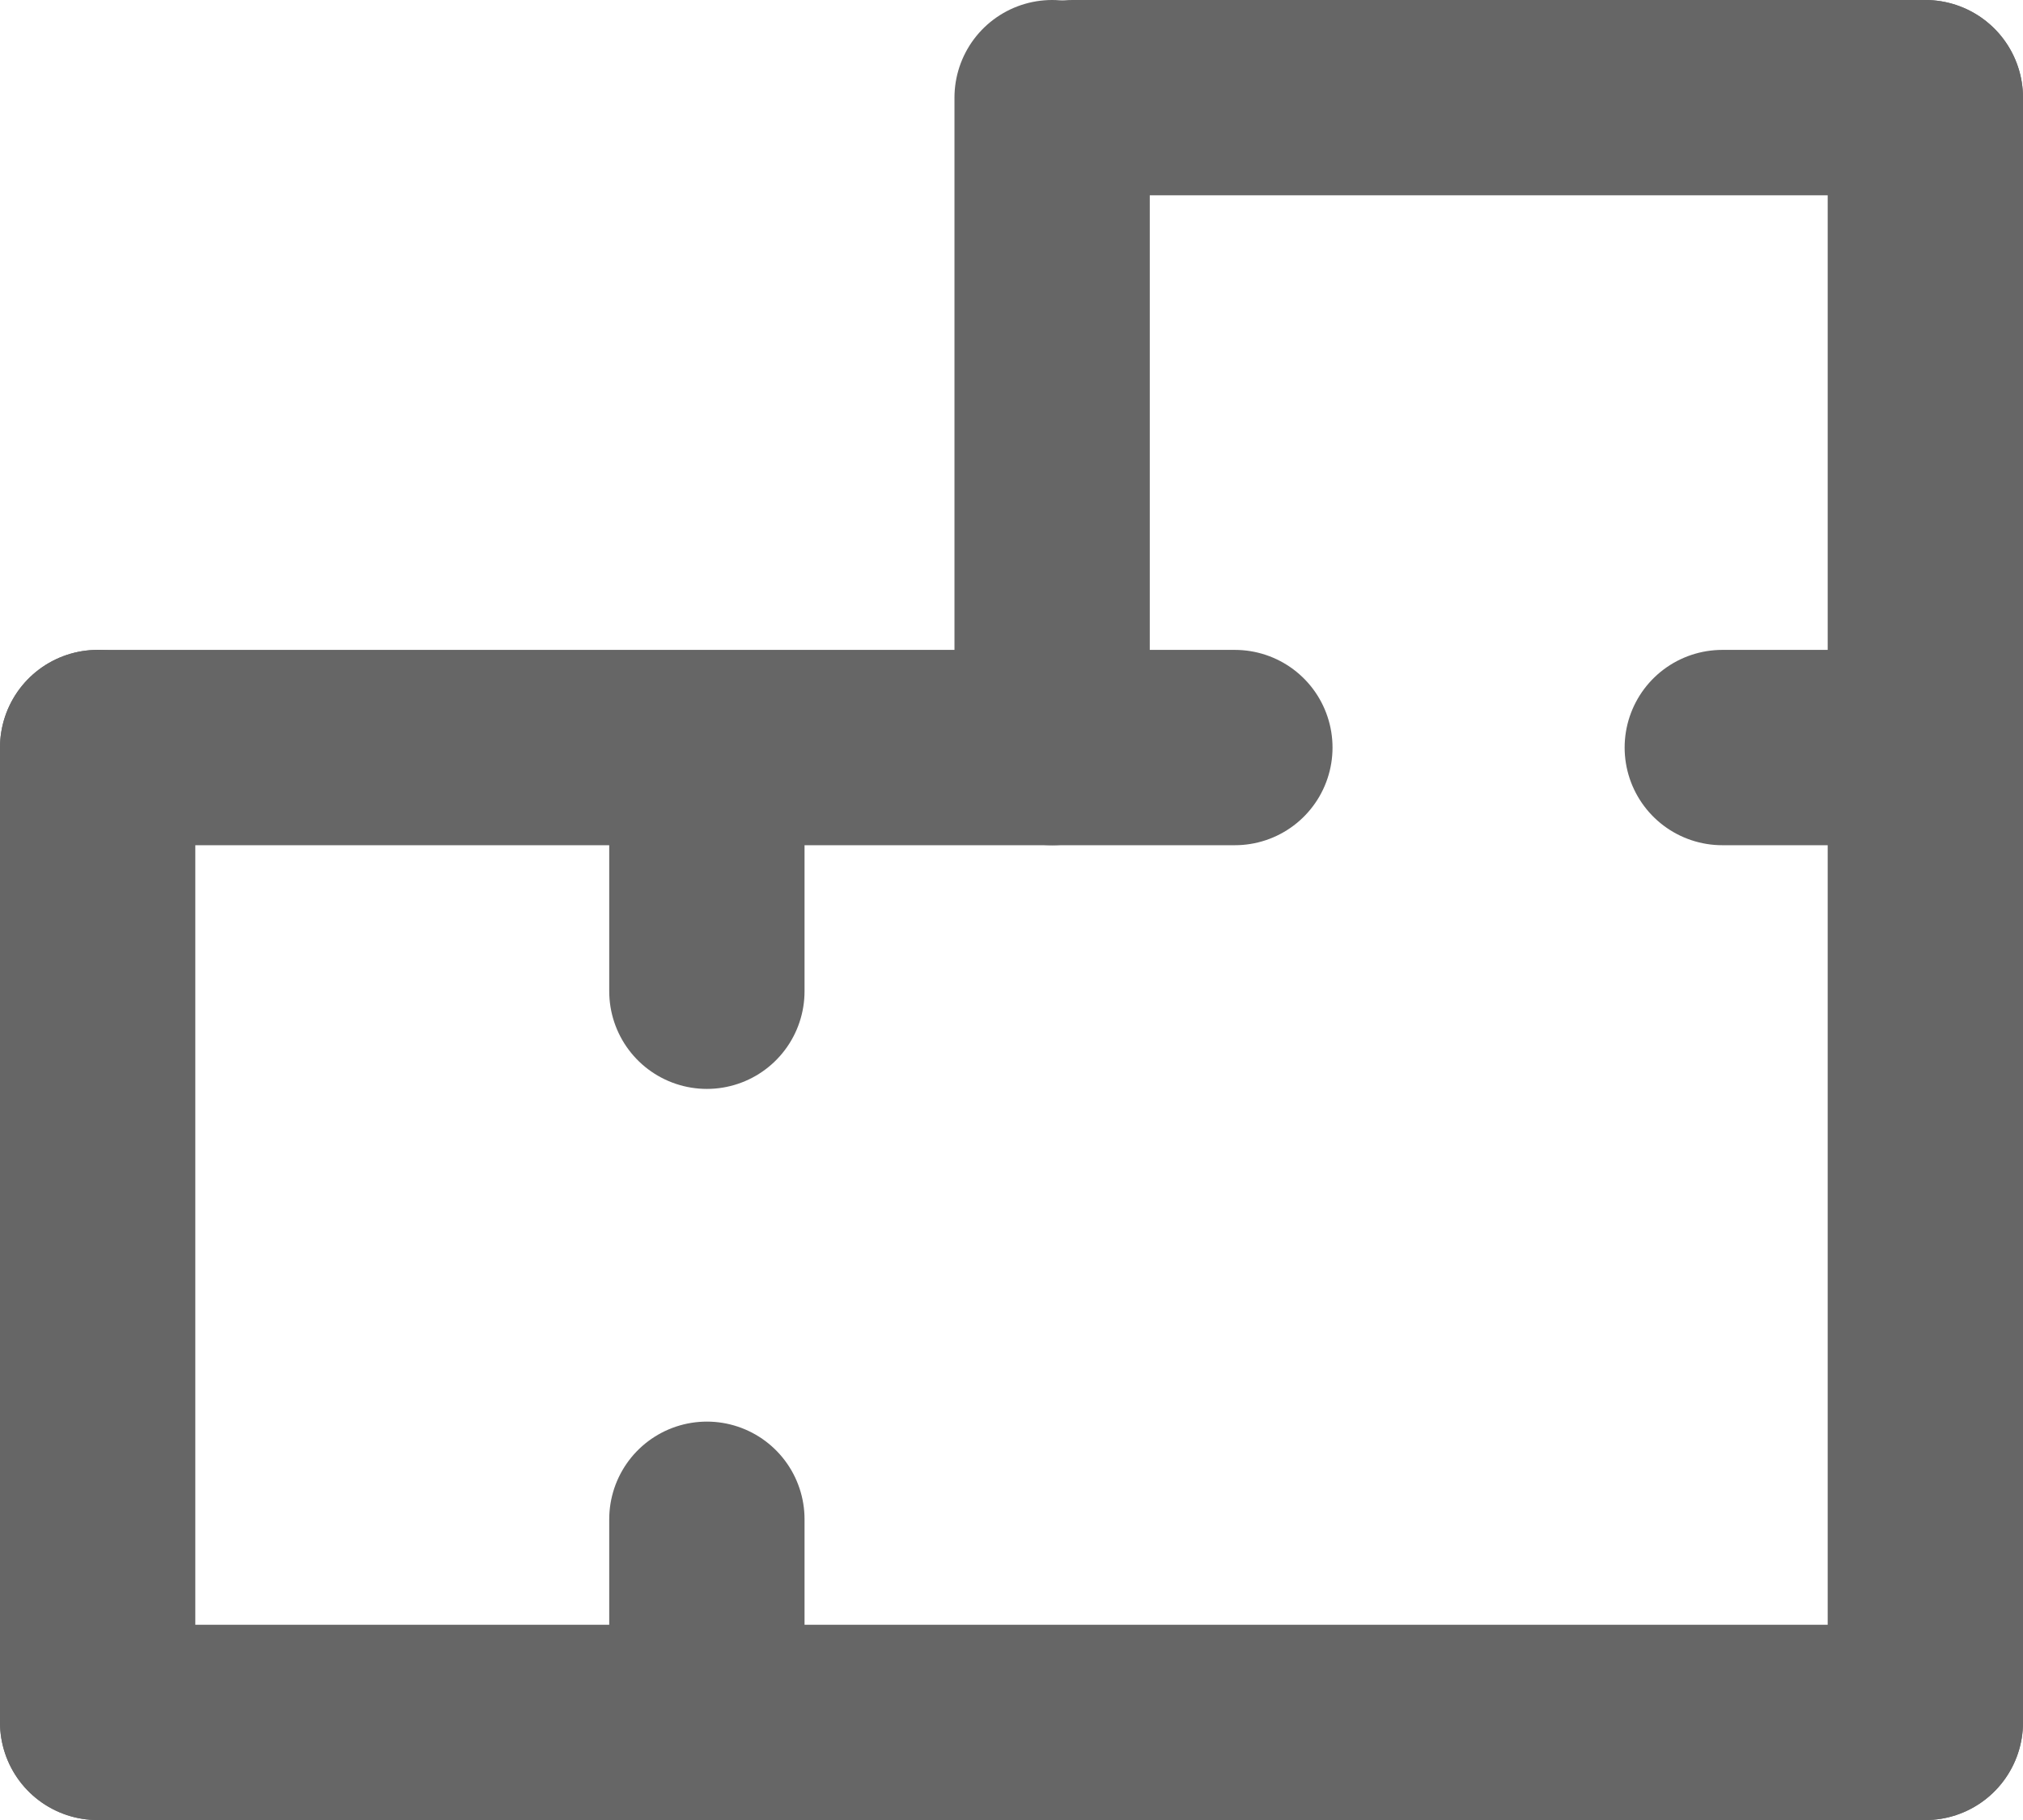 <svg xmlns="http://www.w3.org/2000/svg" width="31.074" height="27.955" viewBox="0 0 31.074 27.955">
  <g id="Floorplan_Icon" data-name="Floorplan Icon" transform="translate(1.5 1.5)">
    <line id="Line_2" data-name="Line 2" y2="14.973" transform="translate(0 9.982)" fill="none" stroke="#666" stroke-linecap="round" stroke-width="3"/>
    <line id="Line_3" data-name="Line 3" y2="24.955" transform="translate(28.074)" fill="none" stroke="#666" stroke-linecap="round" stroke-width="3"/>
    <line id="Line_4" data-name="Line 4" x1="28.074" transform="translate(0 24.955)" fill="none" stroke="#666" stroke-linecap="round" stroke-width="3"/>
    <line id="Line_5" data-name="Line 5" x1="13.101" transform="translate(14.973)" fill="none" stroke="#666" stroke-linecap="round" stroke-width="3"/>
    <line id="Line_6" data-name="Line 6" x1="17.468" transform="translate(0 9.982)" fill="none" stroke="#666" stroke-linecap="round" stroke-width="3"/>
    <line id="Line_7" data-name="Line 7" y2="9.982" transform="translate(14.661)" fill="none" stroke="#666" stroke-linecap="round" stroke-width="3"/>
    <line id="Line_8" data-name="Line 8" x1="3.119" transform="translate(24.955 9.982)" fill="none" stroke="#666" stroke-linecap="round" stroke-width="3"/>
    <line id="Line_9" data-name="Line 9" y2="3.119" transform="translate(9.358 10.606)" fill="none" stroke="#666" stroke-linecap="round" stroke-width="3"/>
    <line id="Line_10" data-name="Line 10" y2="3.119" transform="translate(9.358 21.835)" fill="none" stroke="#666" stroke-linecap="round" stroke-width="3"/>
  </g>
</svg>
